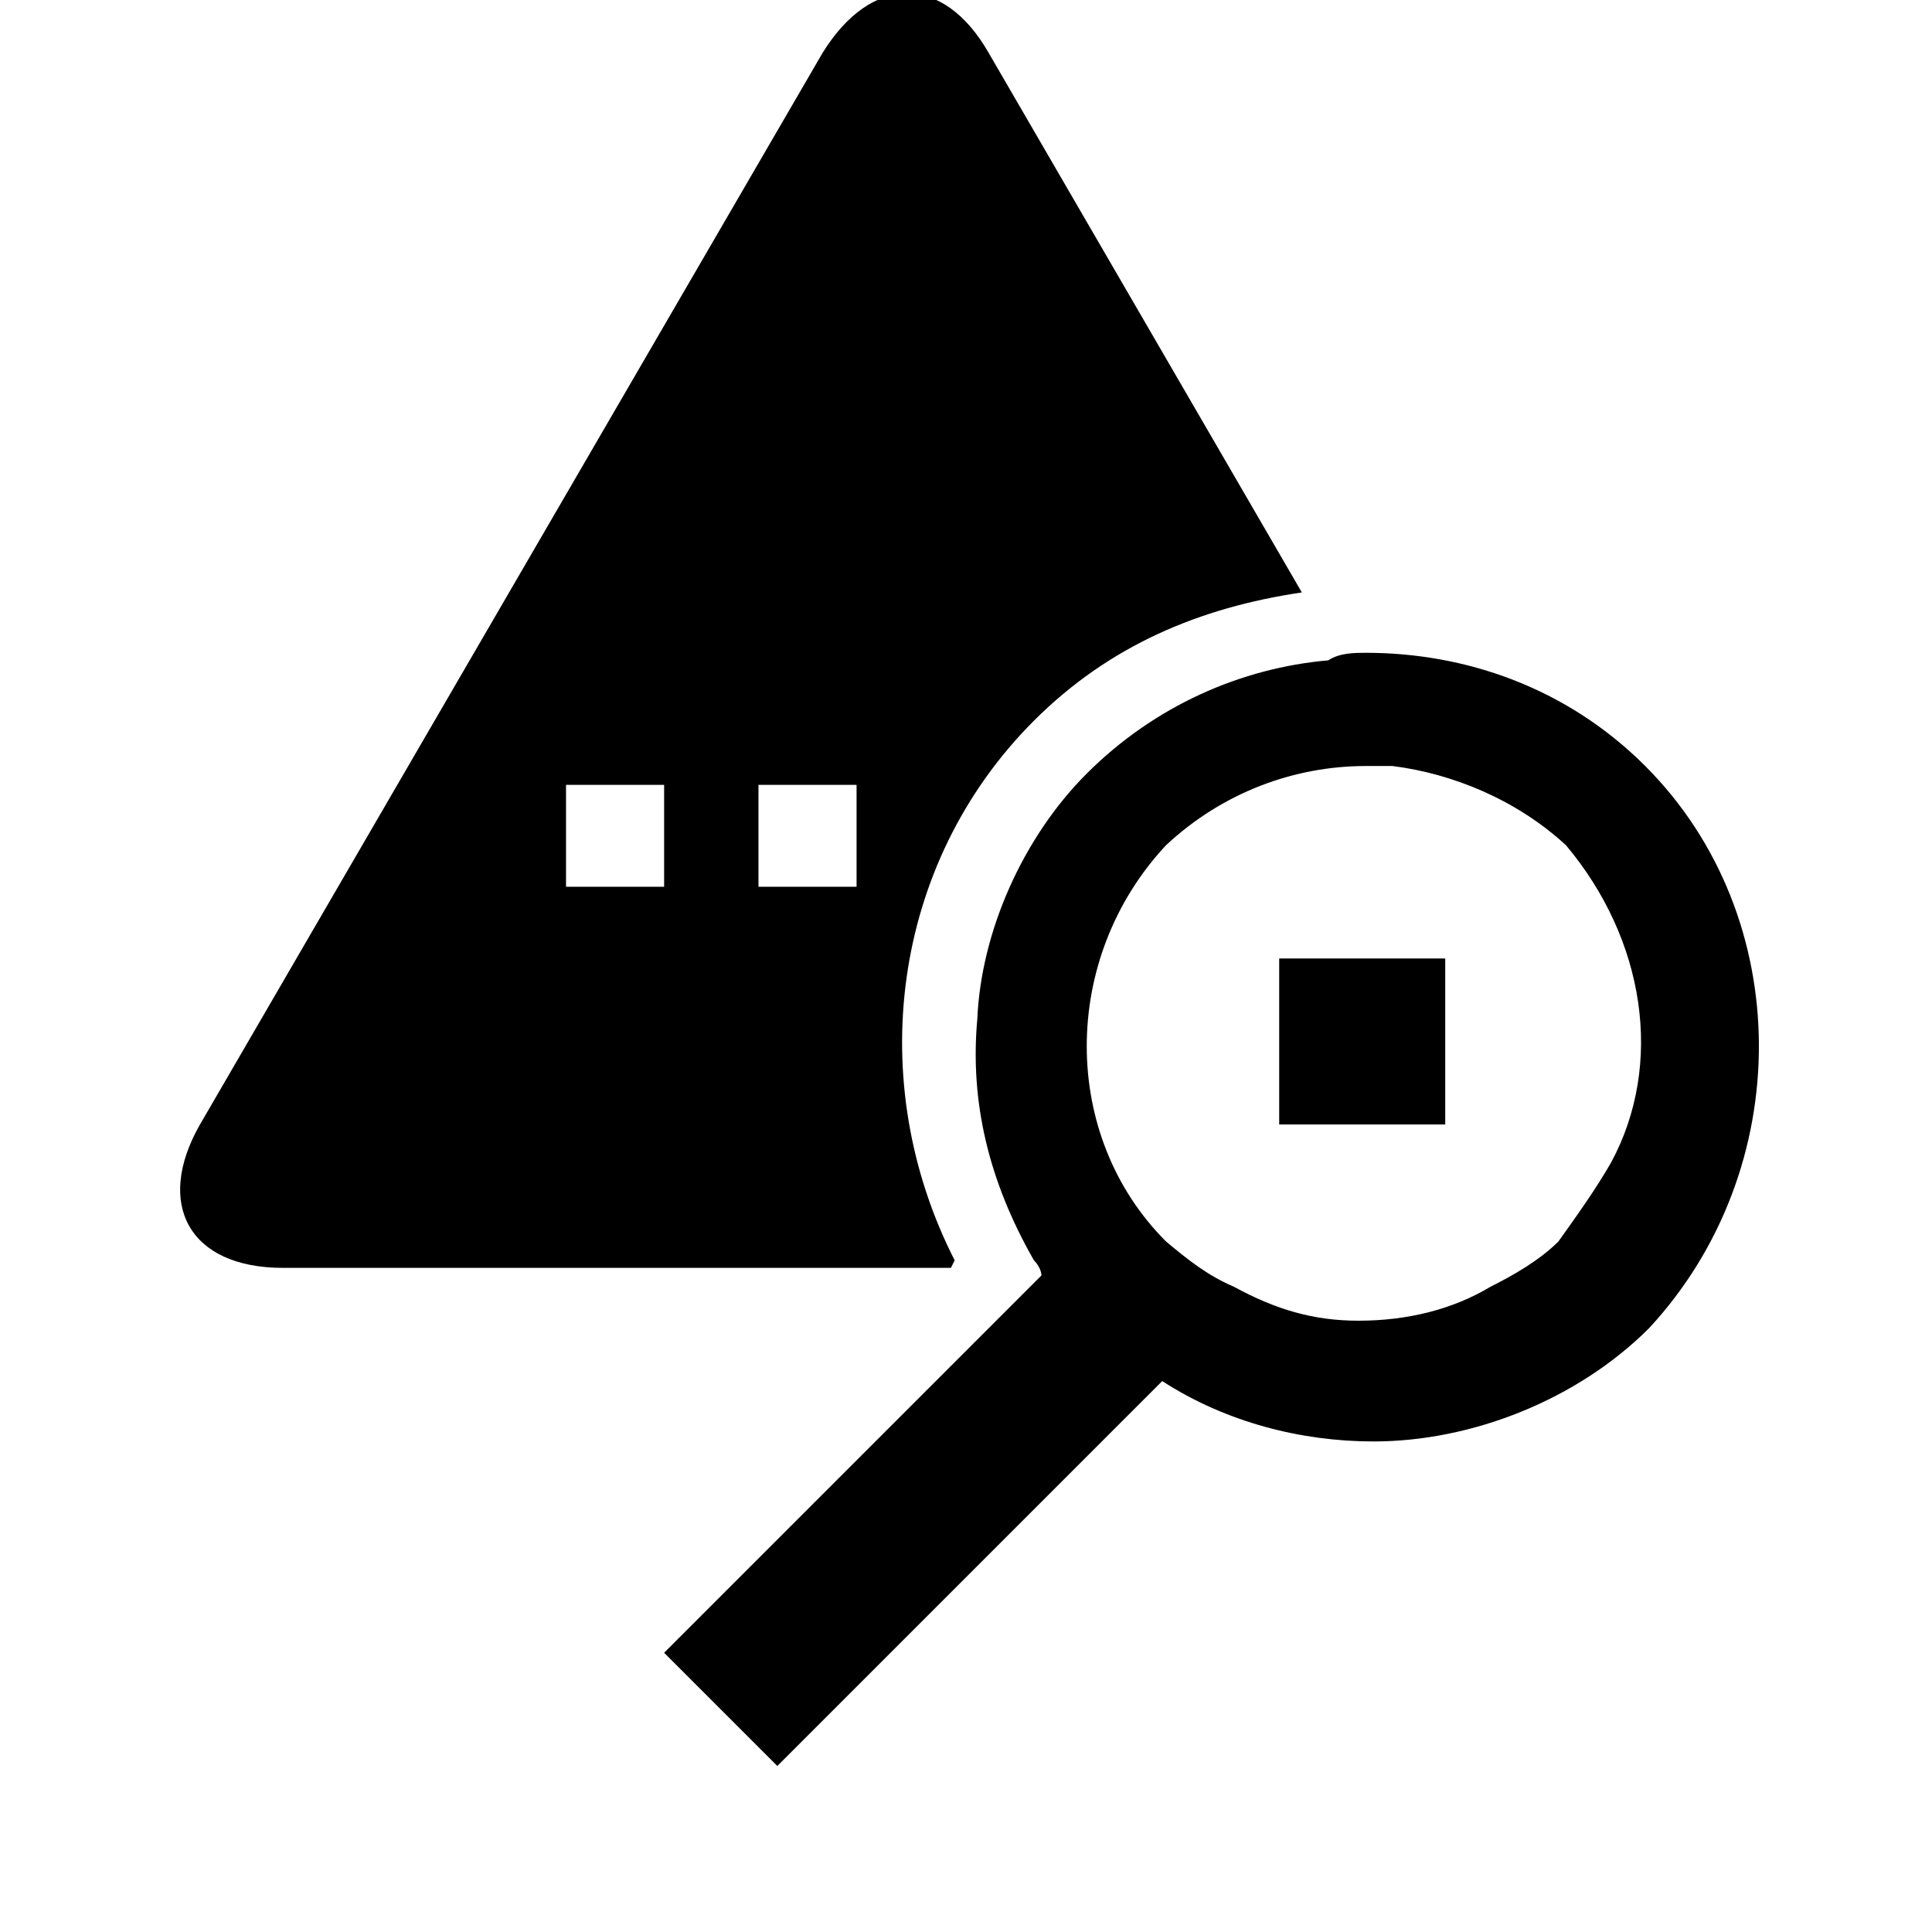 <svg xmlns="http://www.w3.org/2000/svg" viewBox="0 0 512 512"><path d="M436 203c-21-21-48-30-74-30-3 0-7 0-10 2-23 2-46 12-64 30-17 17-28 42-29 65-2 22 3 43 15 64 2 2 2 4 2 4L176 438l30 30 102-102c17 11 37 16 56 16 26 0 54-11 73-30 39-42 39-109-1-149zm-9 105c-4 7-9 14-14 21-5 5-12 9-18 12-10 6-22 9-35 9-12 0-22-3-33-9-7-3-12-7-18-12-28-28-28-75 0-105 15-14 34-21 53-21h7c16 2 33 9 46 21 21 25 26 58 12 84zm-44-54h-44v44h44zm-38-97L262 14c-12-21-31-21-44 0L53 298c-12 21-3 38 22 38h177l1-2c-24-47-17-105 21-143 20-20 44-30 71-34zm-171 78h-24v-27h26v27zm53 0h-26v-27h26z"/></svg>